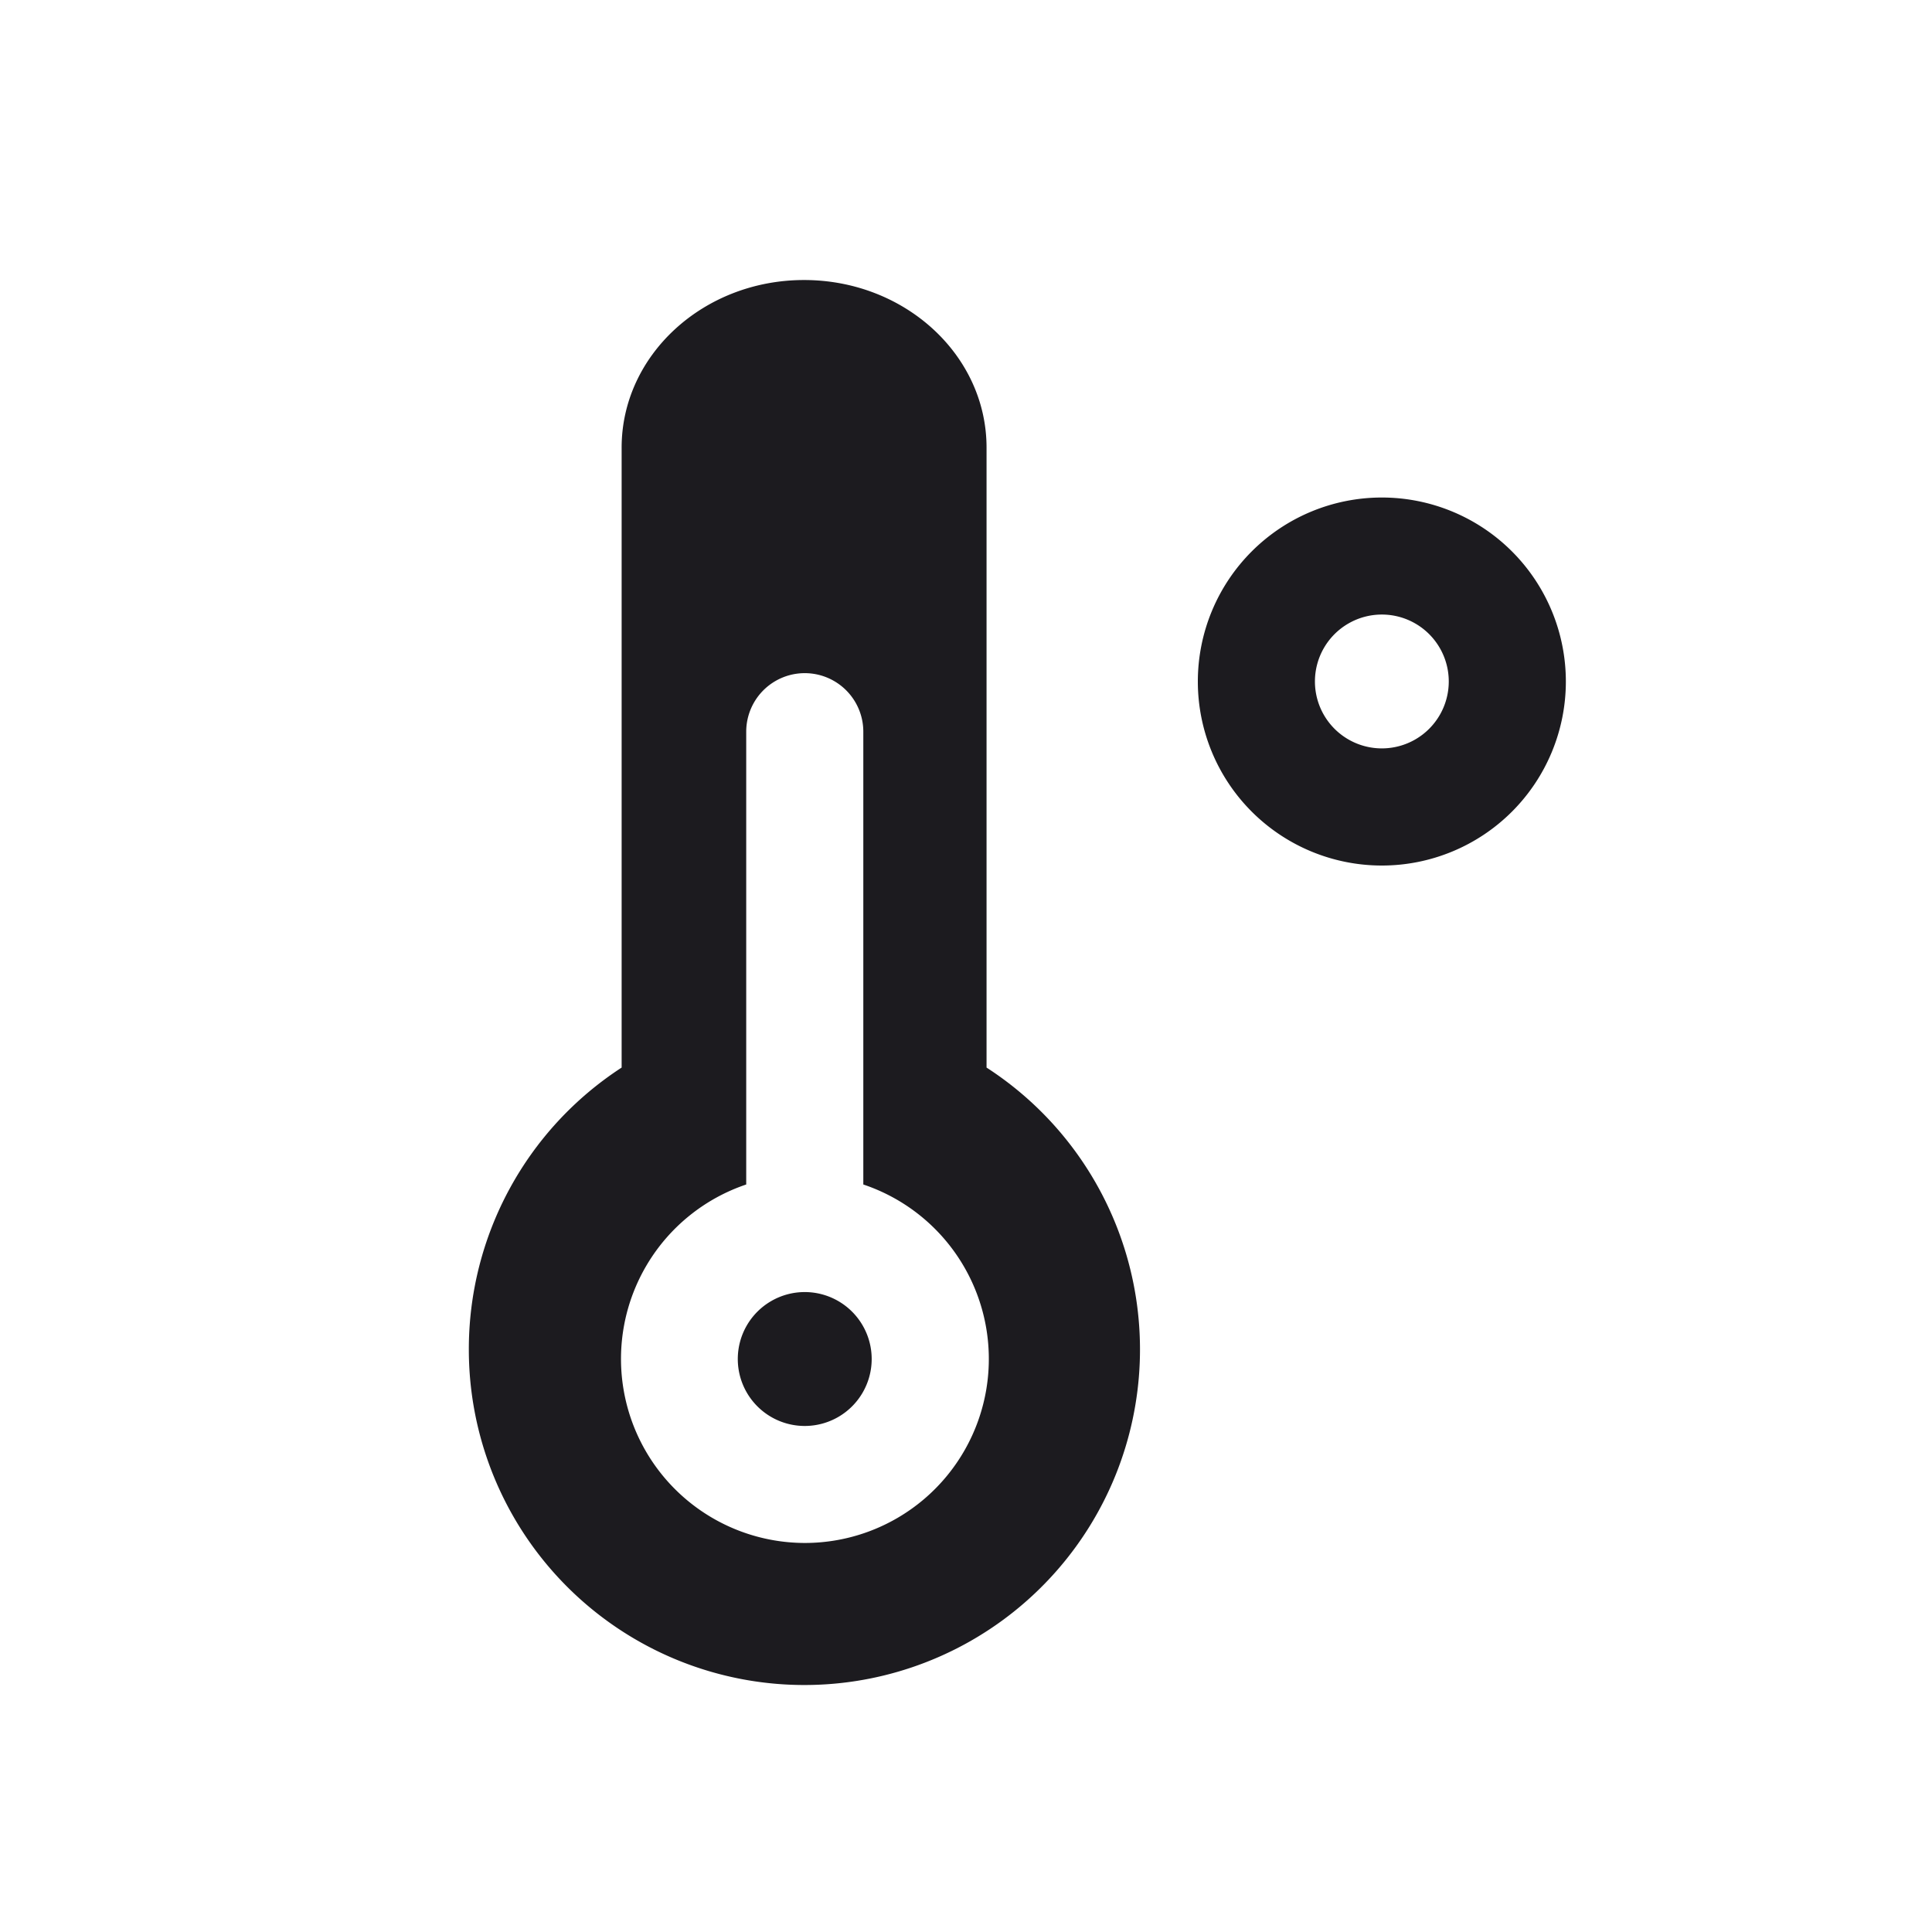 <svg width="33" height="33" fill="none" xmlns="http://www.w3.org/2000/svg"><path fill-rule="evenodd" clip-rule="evenodd" d="M10.618 7.646v10.589a5.736 5.736 0 0 0-2.61 4.816 5.732 5.732 0 1 0 8.843-4.816V7.645c0-1.58-1.396-2.862-3.117-2.862-1.72 0-3.116 1.282-3.116 2.863Zm4.128 4.852a1 1 0 1 0-2 0v7.734a3.144 3.144 0 0 0 1 6.123 3.143 3.143 0 0 0 1-6.123v-7.734Zm-2.144 10.715a1.143 1.143 0 1 1 2.287 0 1.143 1.143 0 0 1-2.287 0ZM22.46 11.64a1.143 1.143 0 1 1 2.286 0 1.143 1.143 0 0 1-2.286 0Zm1.143-3.142a3.143 3.143 0 1 0 0 6.286 3.143 3.143 0 0 0 0-6.286Z" fill="#1C1B1F"/></svg>